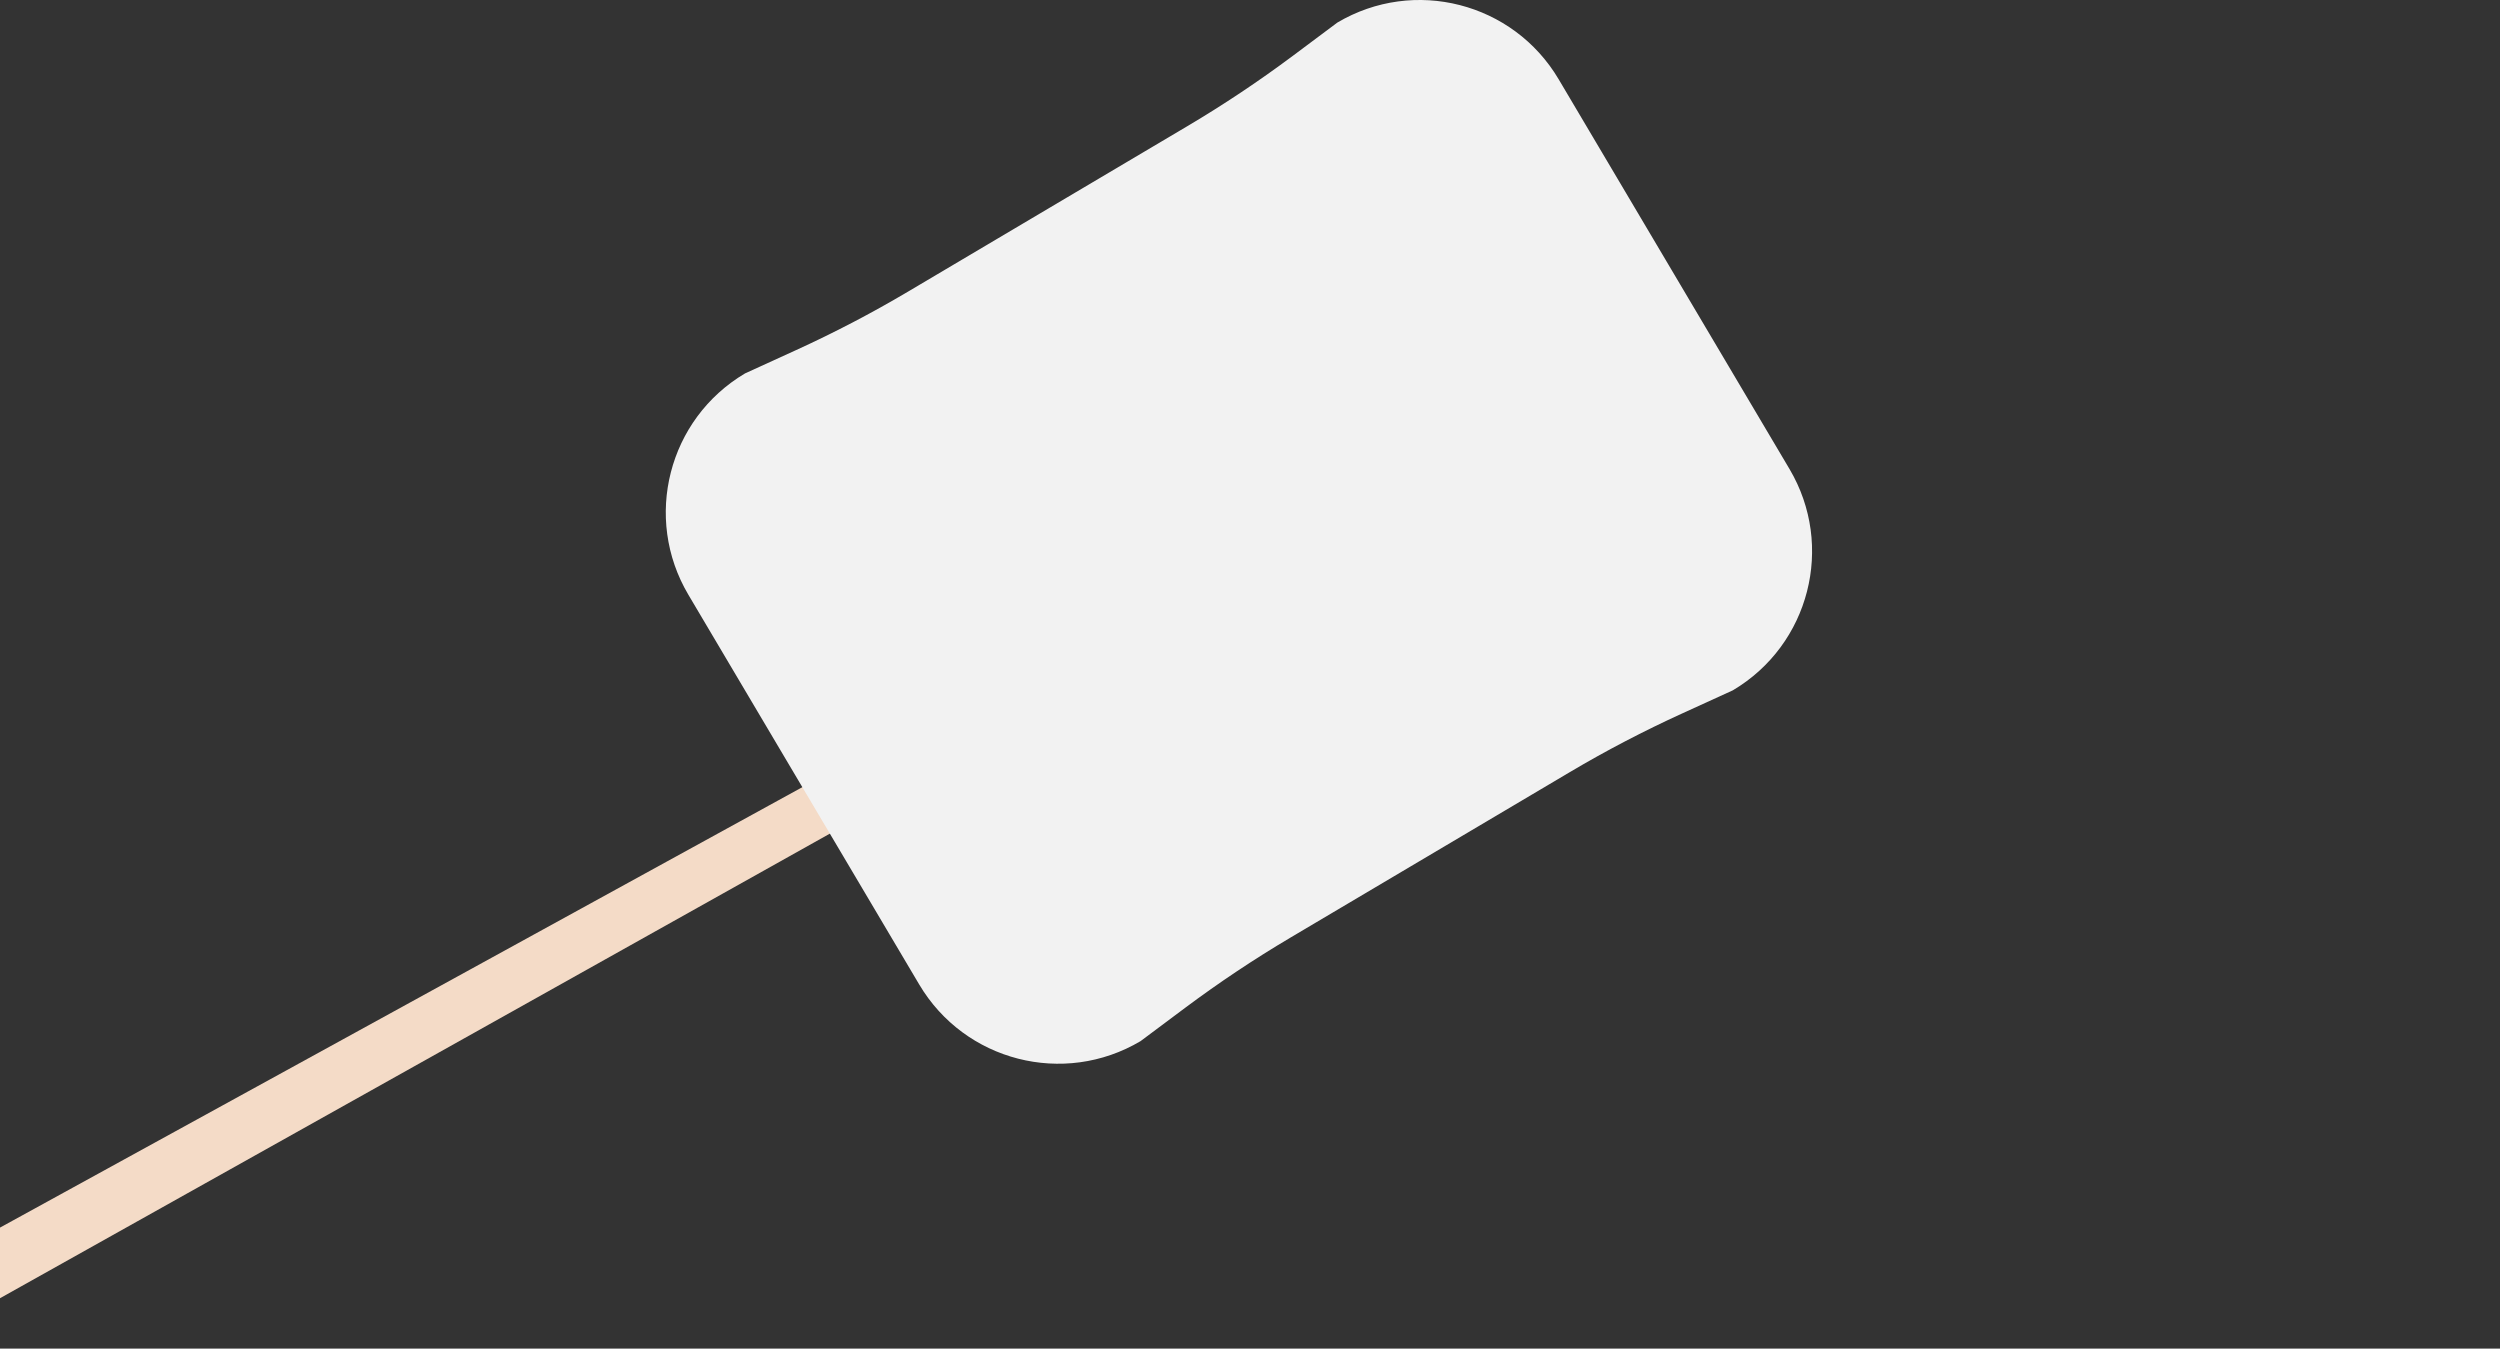 <svg width="393" height="212" viewBox="0 0 393 212" fill="none" xmlns="http://www.w3.org/2000/svg">
<rect x="0" y="0" width="393" height="212" fill="#333333" stroke="none"/>
<g clip-path="url(#clip0_54_30)">
<path d="M171 99.11L175 106.11L-59 237.11L-64 228.11L171 99.11Z" fill="#F4DBC7"/>
<path d="M144.5 154.76L108.21 93.49C101.06 81.42 105.05 65.85 117.12 58.7L125.07 55.07C131.12 52.31 137.01 49.24 142.73 45.85L186.66 19.83C192.38 16.44 197.91 12.75 203.23 8.78L210.23 3.55C222.3 -3.6 237.87 0.39 245.02 12.46L281.31 73.73C288.46 85.8 284.47 101.37 272.4 108.52L264.45 112.15C258.4 114.91 252.51 117.98 246.79 121.37L202.86 147.39C197.14 150.78 191.61 154.47 186.29 158.44L179.29 163.67C167.22 170.82 151.65 166.83 144.5 154.76Z" fill="#F2F2F2"/>
</g>
<defs>
<clipPath id="clip0_54_30">
<rect width="393" height="212" fill="white"/>
</clipPath>
</defs>
</svg>
